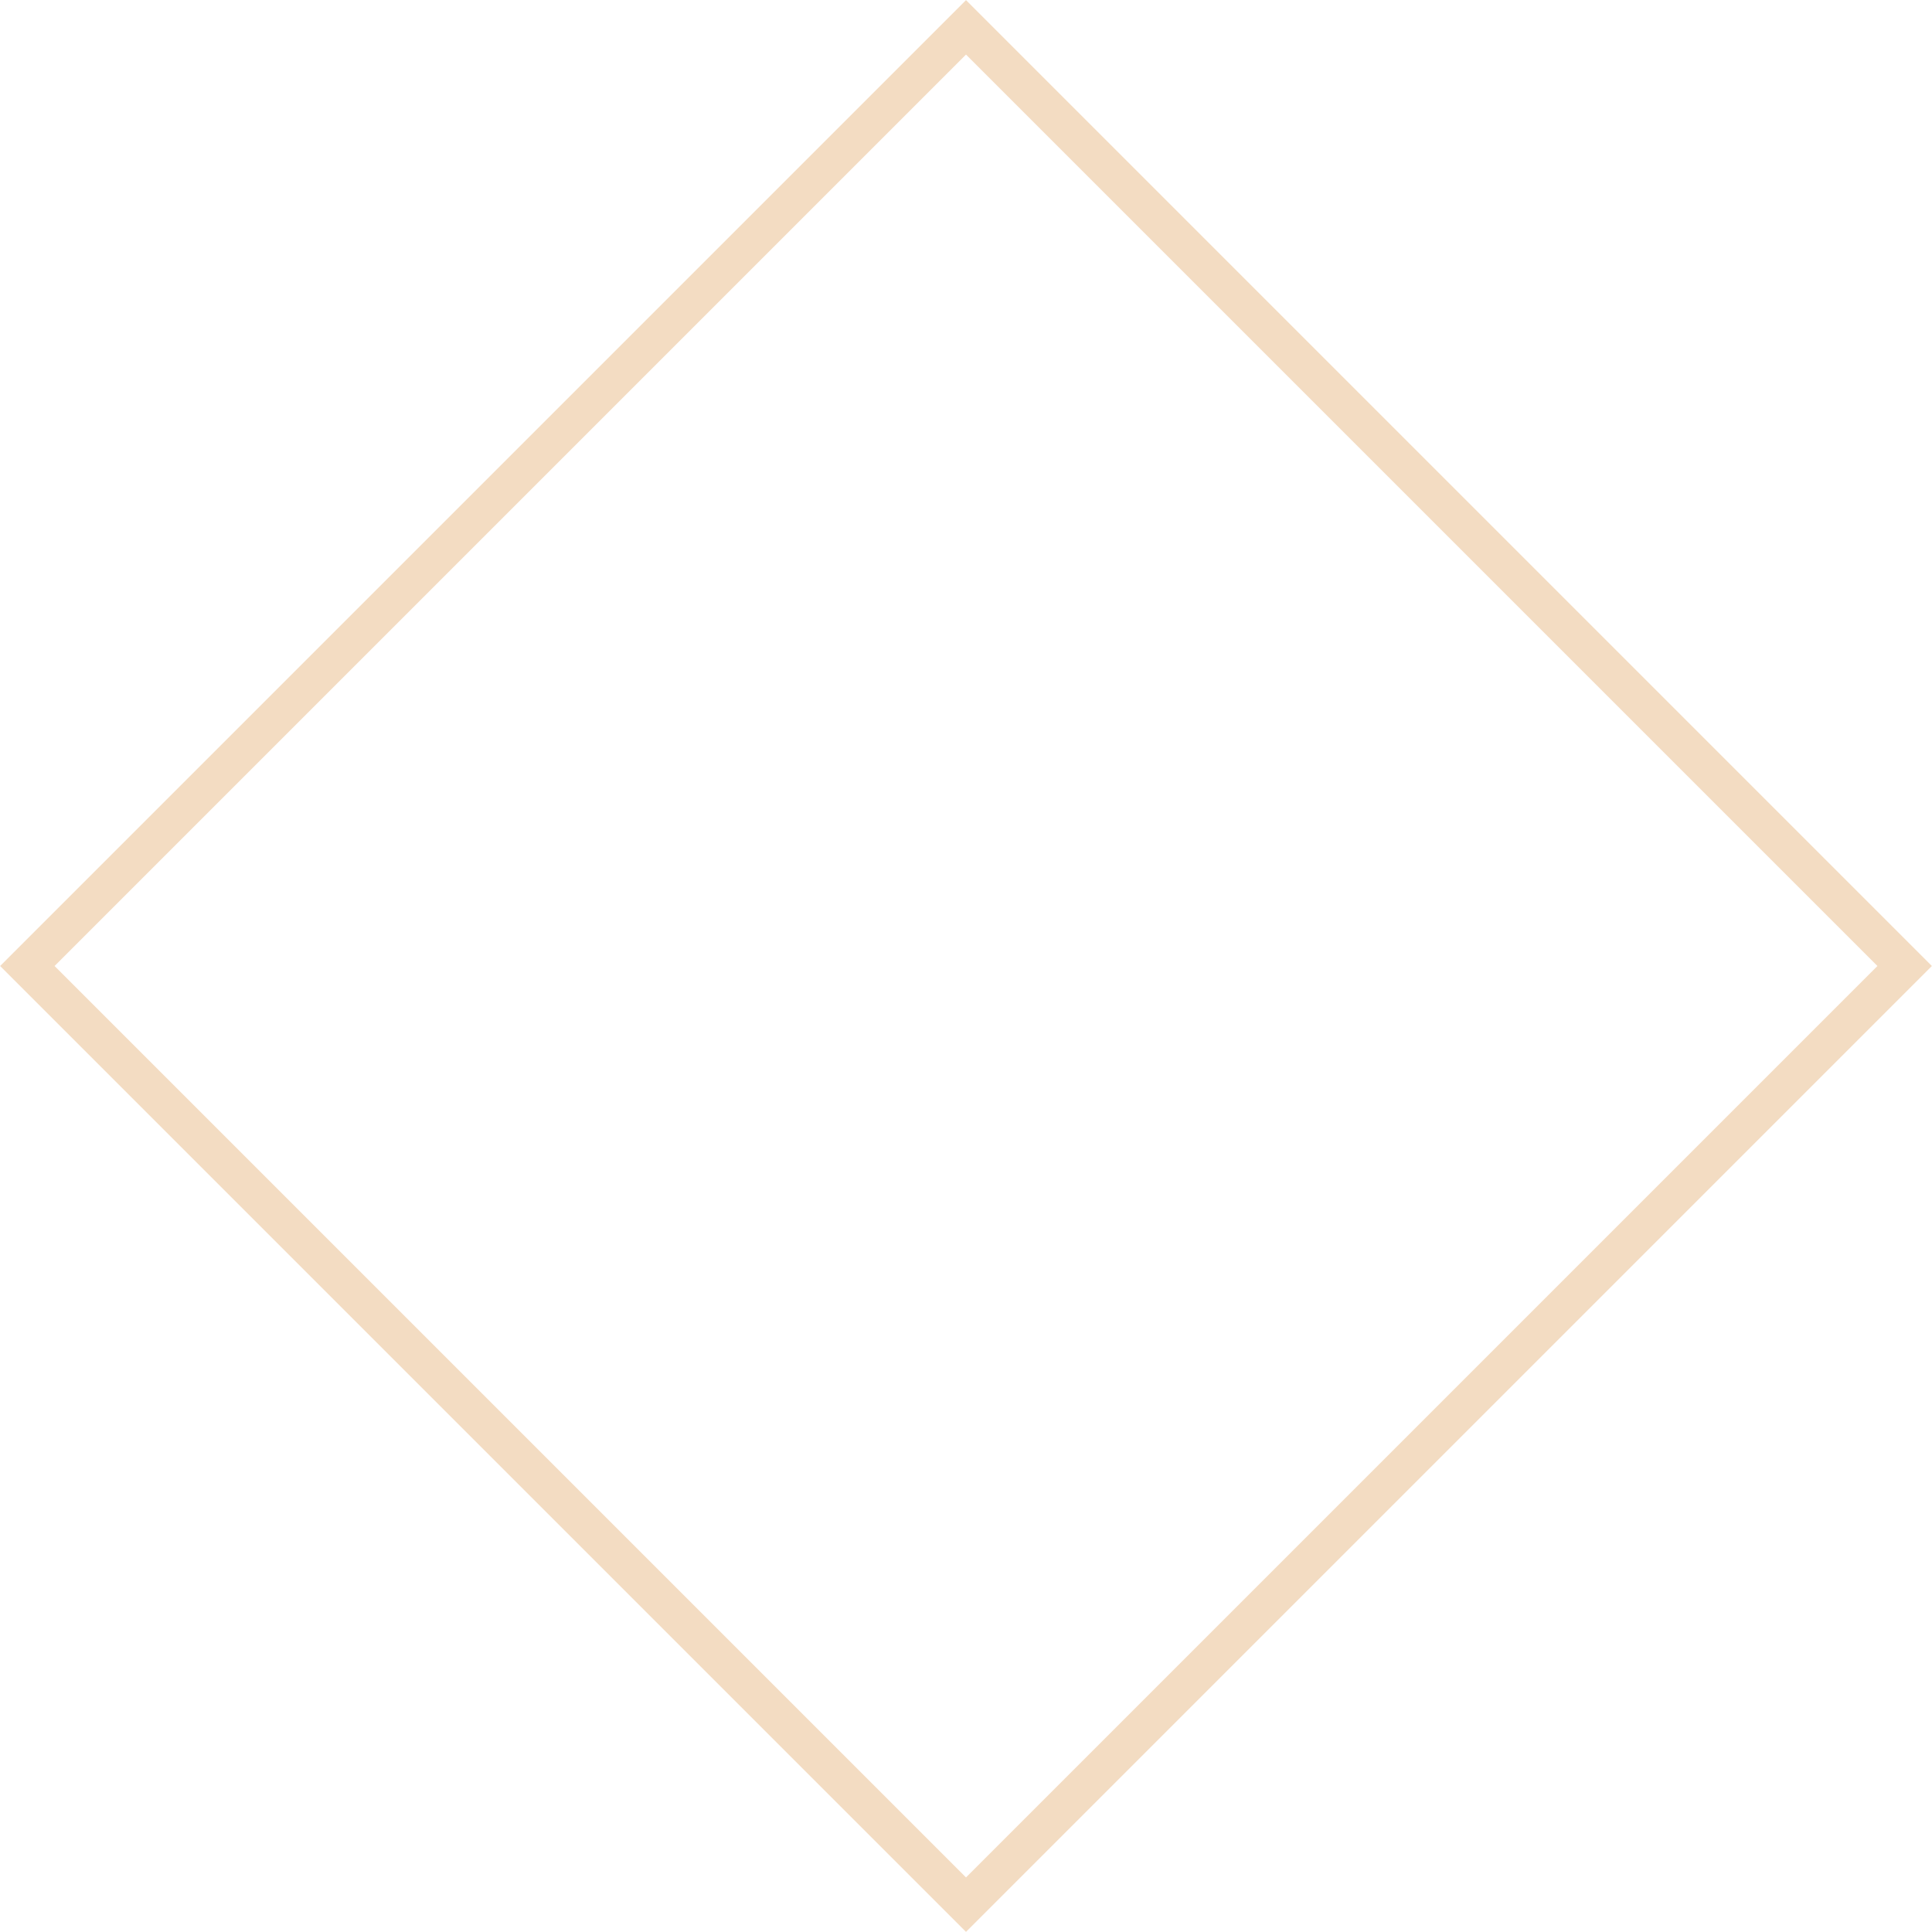 <svg xmlns="http://www.w3.org/2000/svg" viewBox="0 0 50.16 50.16"><defs><style>.cls-1{fill:none;stroke:#f3dcc2;stroke-miterlimit:10;fill-rule:evenodd;}</style></defs><g id="Layer_2" data-name="Layer 2"><g id="Layer_2-2" data-name="Layer 2"><path class="cls-1" d="M25.08.71,49.45,25.08,25.08,49.45.71,25.08Z"/></g></g></svg>